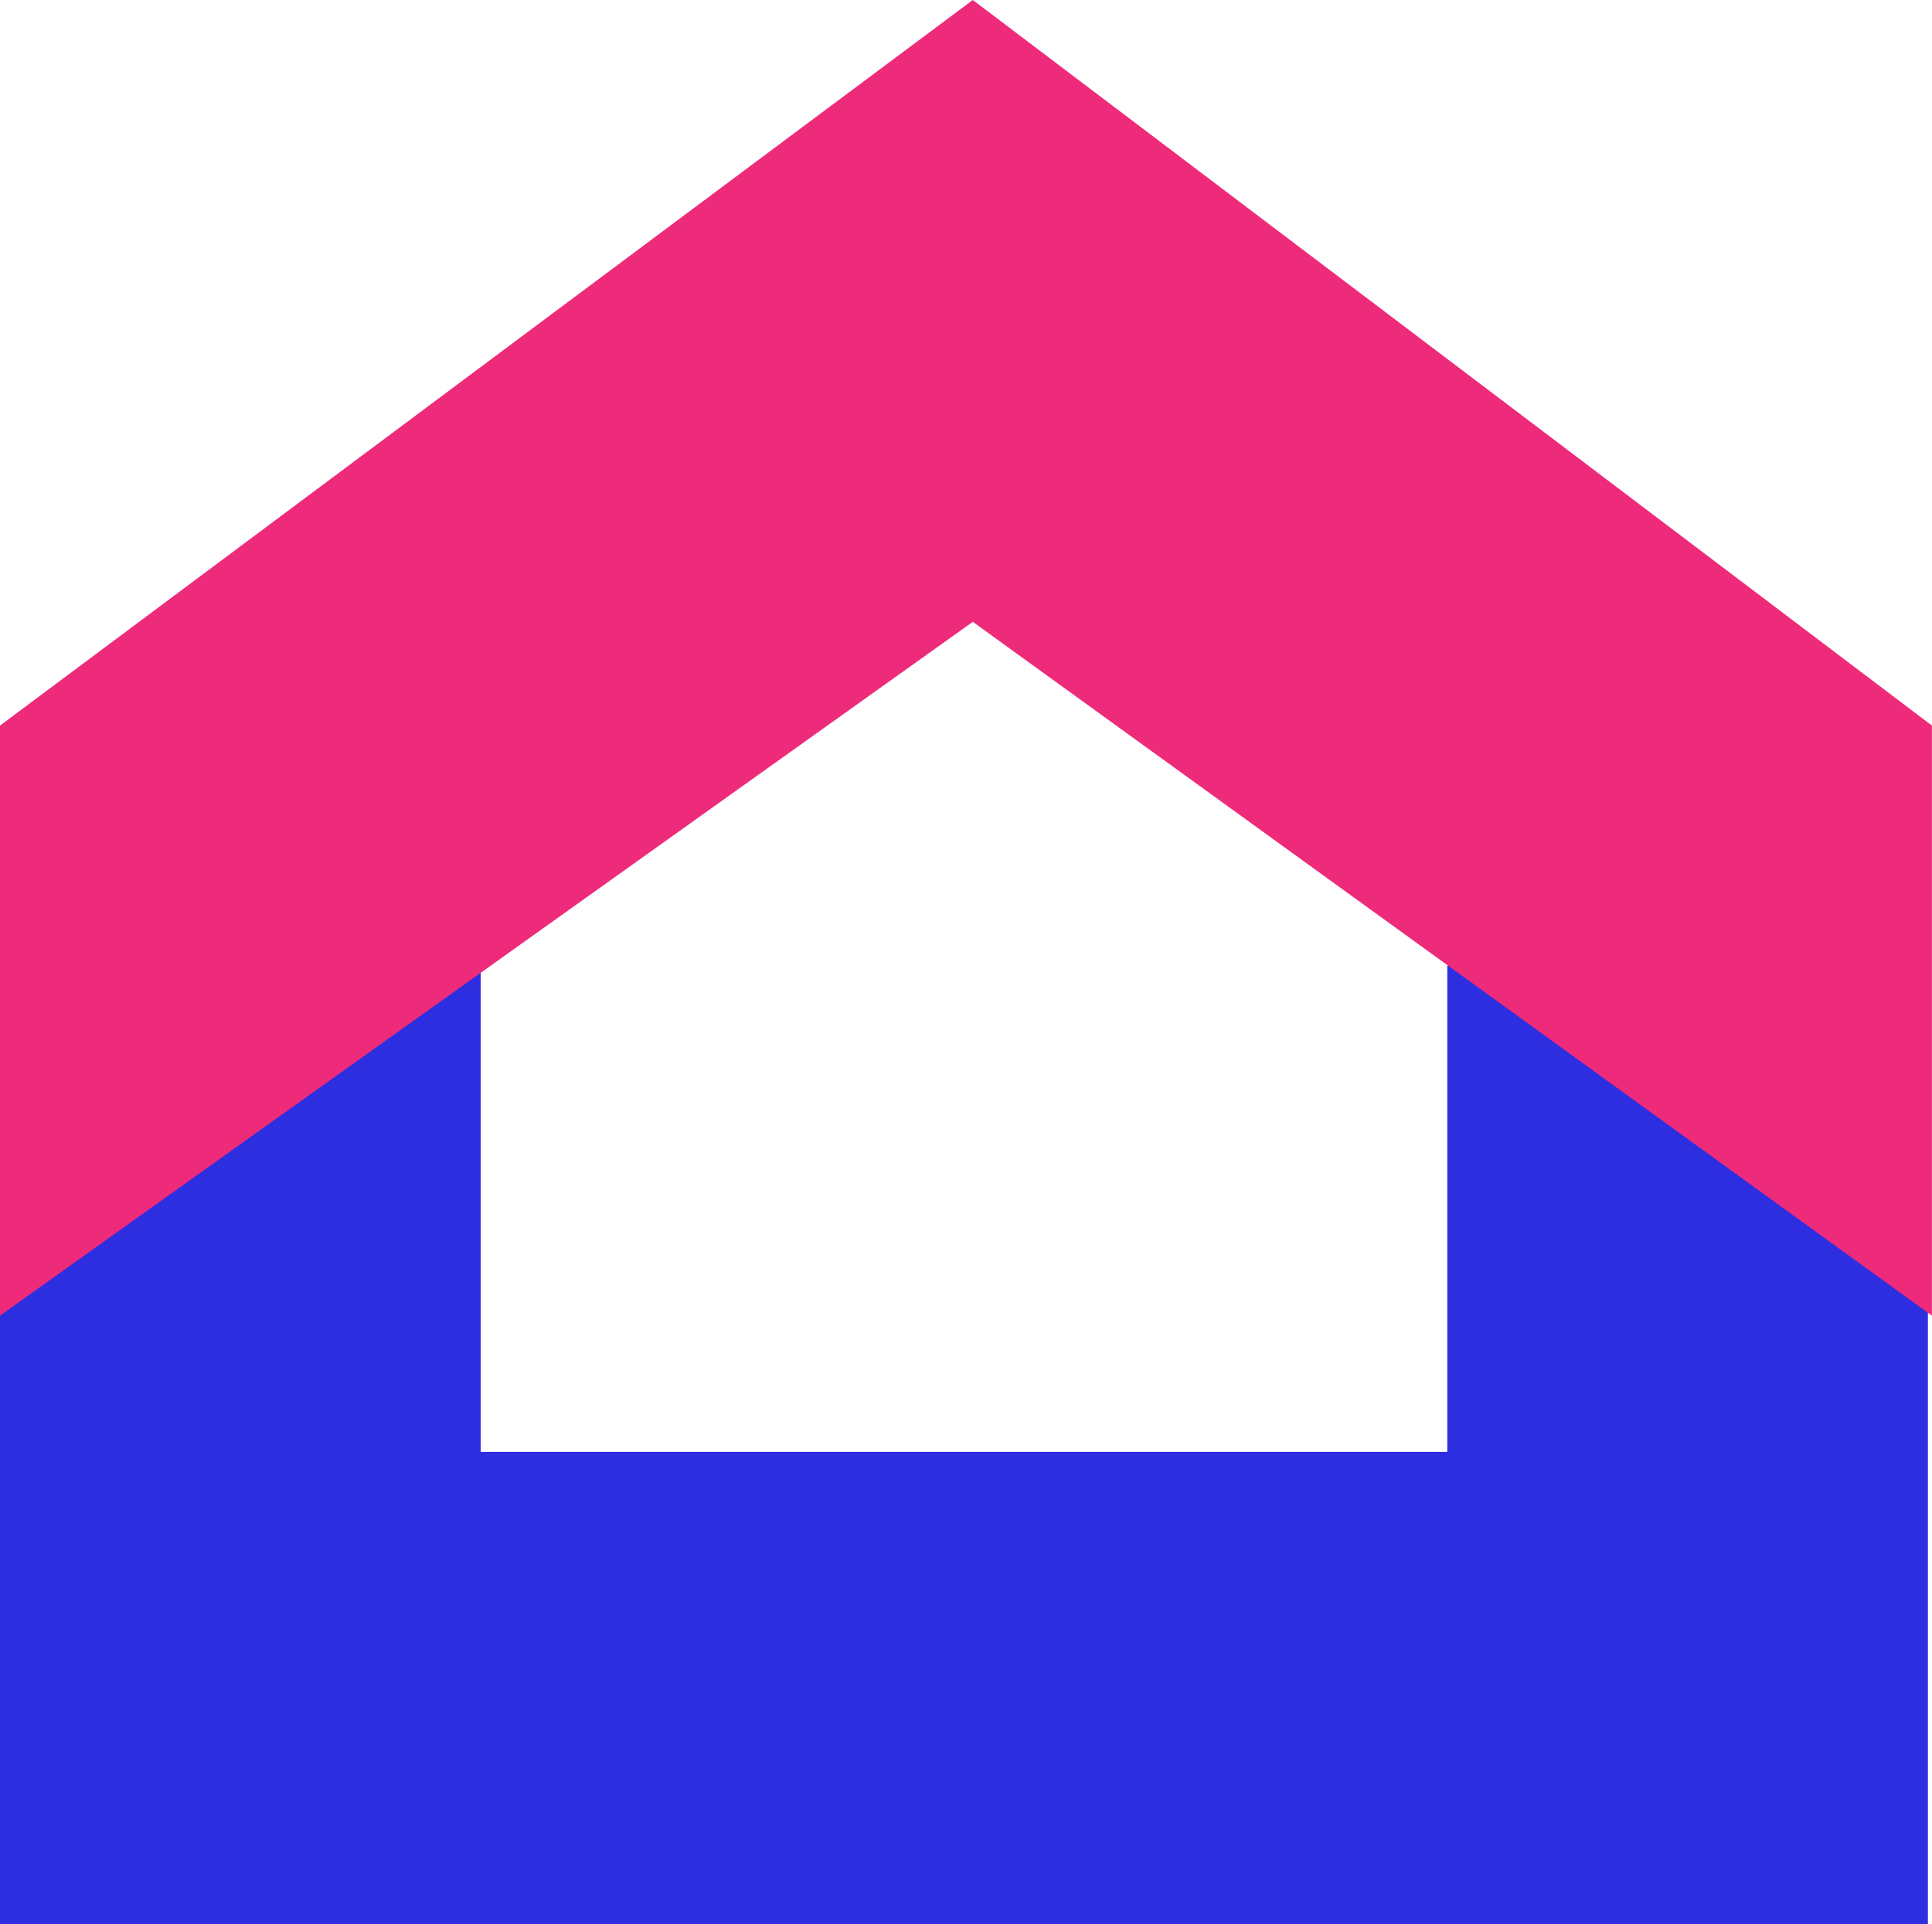 <svg xmlns="http://www.w3.org/2000/svg" width="59.58" height="59.352" viewBox="0 0 59.58 59.352">
  <g id="Group_587" data-name="Group 587" transform="translate(0 0)">
    <path id="Path_5236" data-name="Path 5236" d="M59.454,67.973H0V31l14.823,7.411V53.4H44.632V38.411L59.454,31V67.972Z" transform="translate(0 -8.621)" fill="#2d2ee0"/>
    <path id="Path_5237" data-name="Path 5237" d="M-12960.469-9584.889l30-22.379,29.578,22.379v18.2l-29.578-21.4-30,21.4Z" transform="translate(12960.469 9607.268)" fill="#ee2a7b" style="mix-blend-mode: multiply;isolation: isolate"/>
  </g>
</svg>

